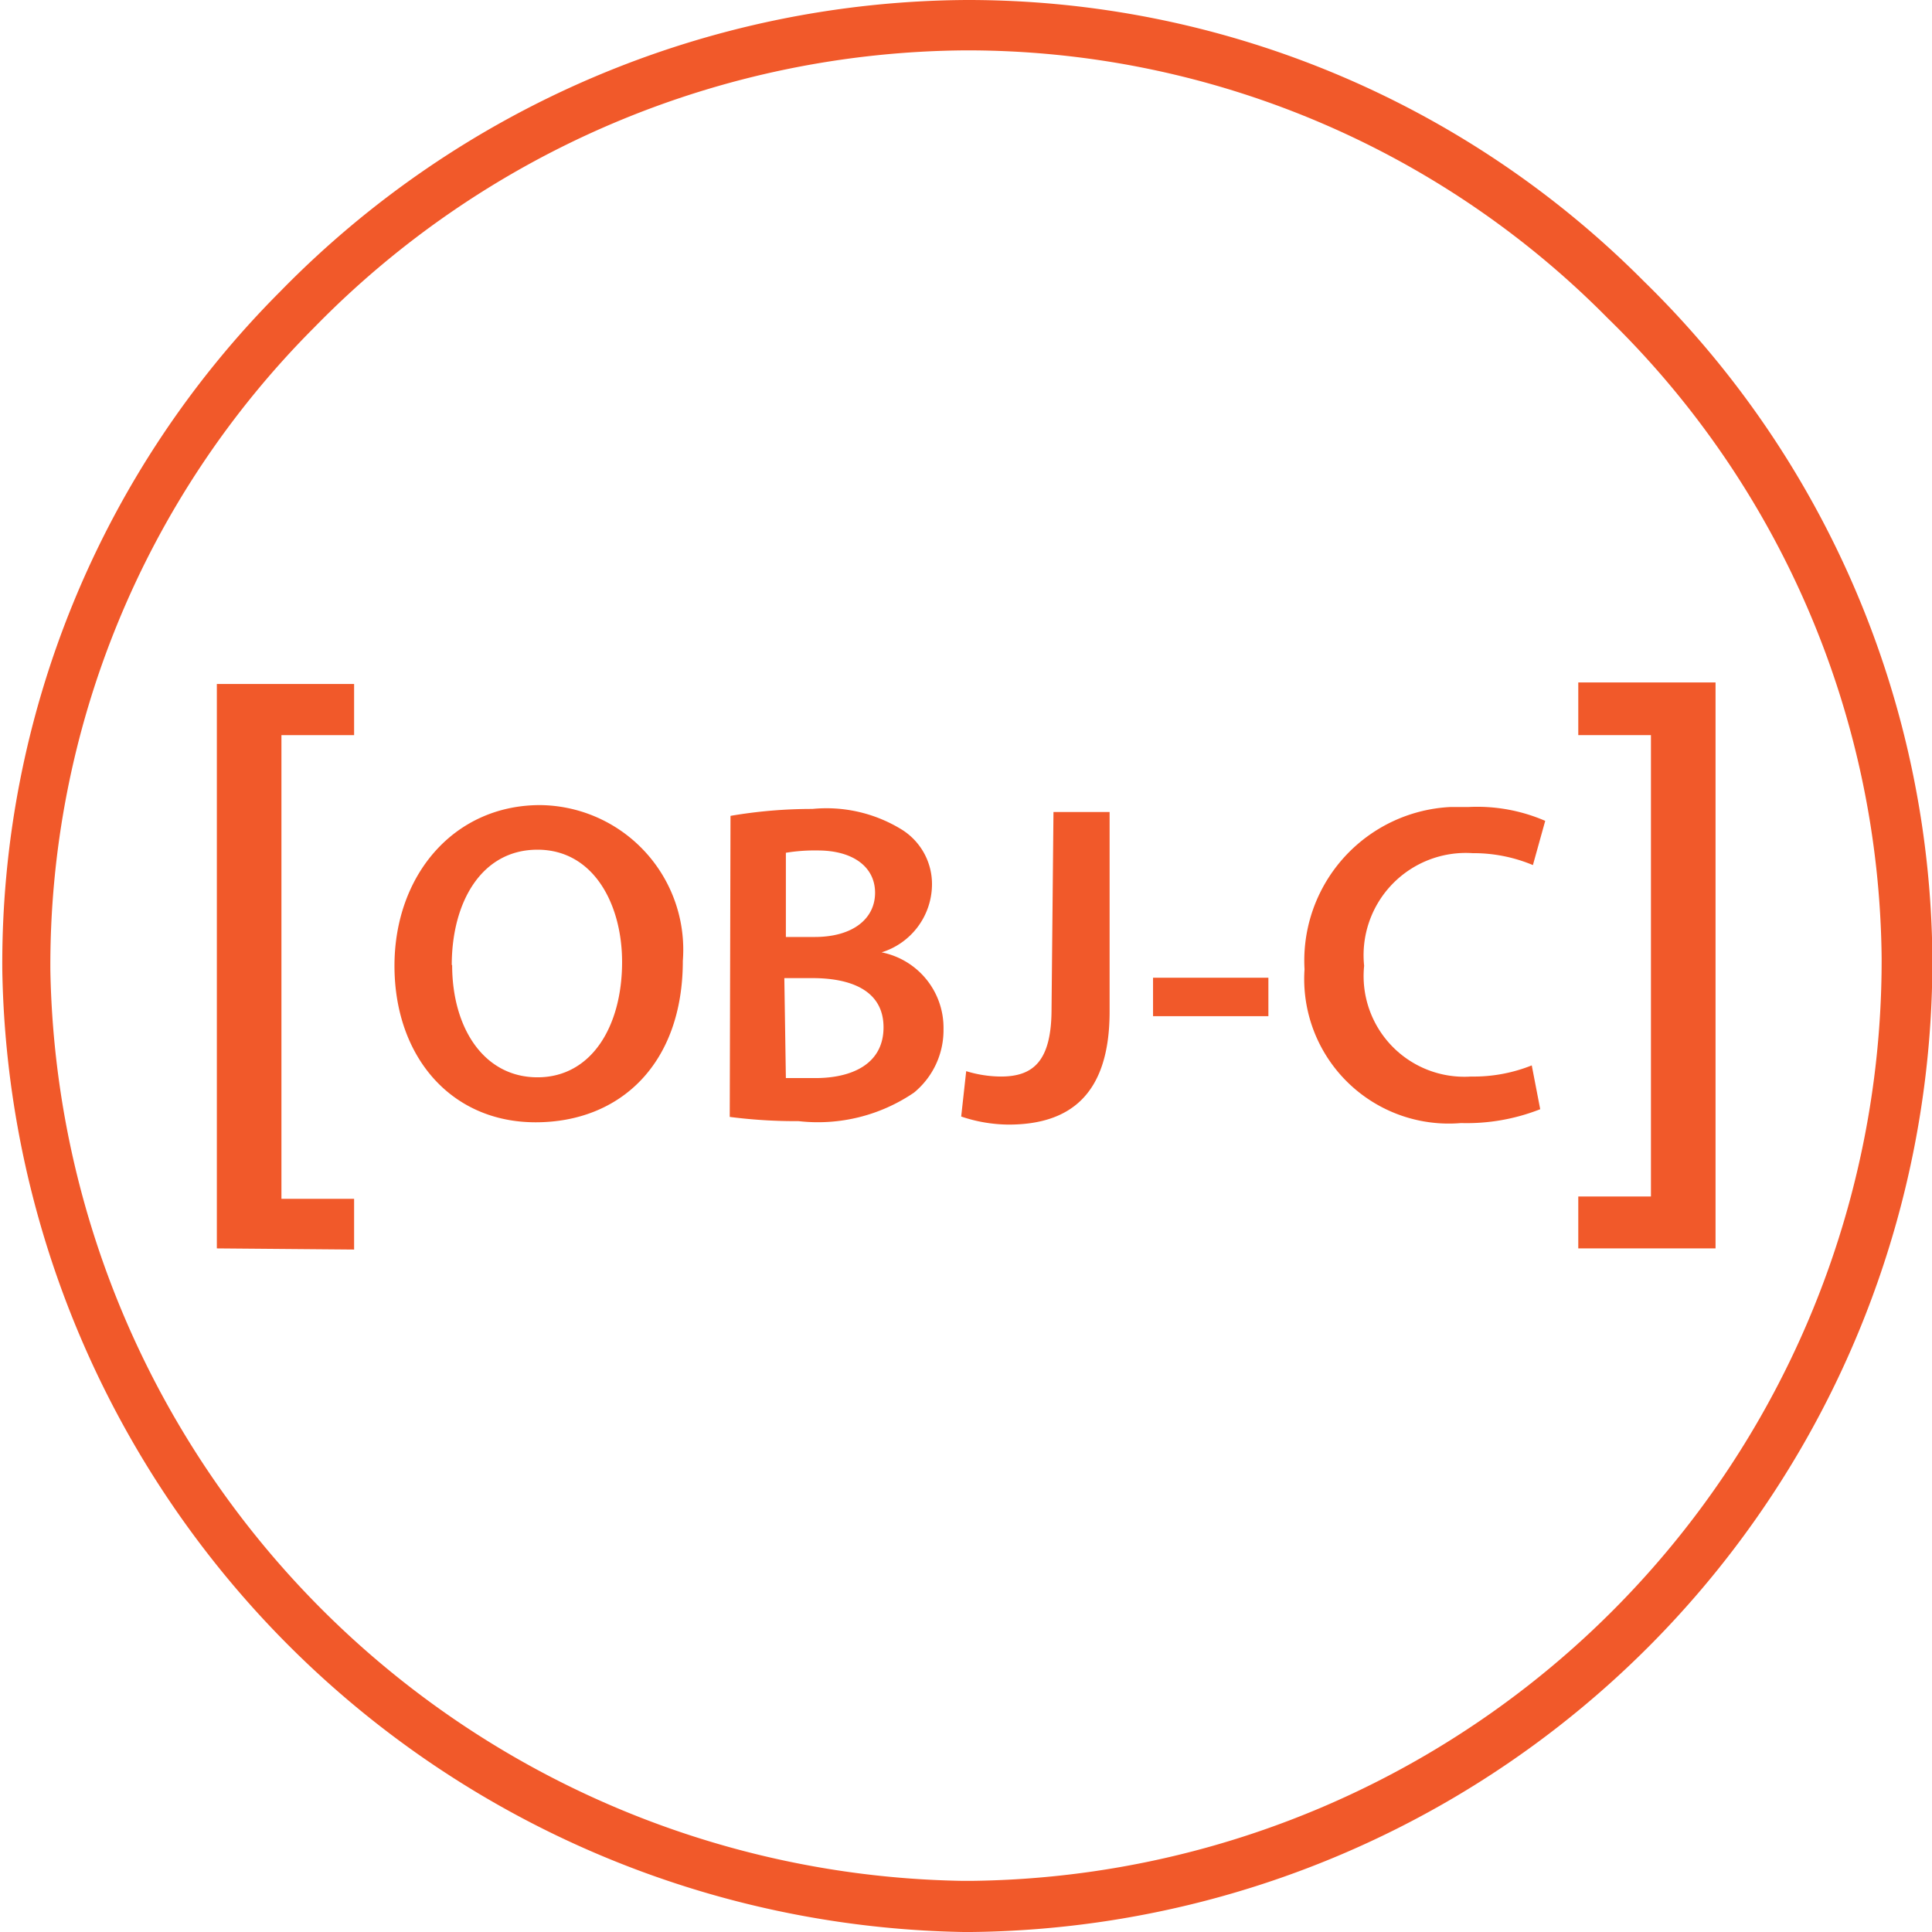 <svg id="svg26" xmlns="http://www.w3.org/2000/svg" viewBox="0 0 50.25 50.25"><defs><style>.cls-1{fill:#f1592a;}</style></defs><title>objective_c</title><g id="Layer_2" data-name="Layer 2"><g id="Layer_1-2" data-name="Layer 1-2"><path id="path8" class="cls-1" d="M59.93,55.13a25.45,25.45,0,0,1-25-25,24.74,24.74,0,0,1,7.23-17.67A25.16,25.16,0,0,1,60,4.88h0a24.79,24.79,0,0,1,17.62,7.31,24.89,24.89,0,0,1,7.51,17.58,25.27,25.27,0,0,1-25,25.36ZM60,6.19a23.9,23.9,0,0,0-16.95,7.2,23.48,23.48,0,0,0-6.87,16.73A24.12,24.12,0,0,0,59.92,53.8h.18a23.94,23.94,0,0,0,23.71-24,23.53,23.53,0,0,0-7.12-16.64A23.42,23.42,0,0,0,60,6.19Z" transform="translate(-34.87 -4.88)"/><path id="path10" class="cls-1" d="M40.51,37.35V22.67h3.57V24H42.19V36.06h1.89v1.32Z" transform="translate(-34.87 -4.88)"/><path id="path12" class="cls-1" d="M52.63,29.87c0,2.67-1.62,4.2-3.83,4.2S45.13,32.35,45.13,30s1.54-4.18,3.79-4.18A3.76,3.76,0,0,1,52.63,29.87Zm-6,.11c0,1.63.82,2.92,2.22,2.92s2.2-1.32,2.2-3c0-1.5-.74-2.92-2.2-2.92s-2.23,1.37-2.23,3Z" transform="translate(-34.87 -4.88)"/><path id="path14" class="cls-1" d="M53.87,26.1A12.55,12.55,0,0,1,56,25.92a3.73,3.73,0,0,1,2.28.51,1.67,1.67,0,0,1,.83,1.49,1.86,1.86,0,0,1-1.31,1.73h0a2,2,0,0,1,1.61,2,2.1,2.1,0,0,1-.77,1.65,4.44,4.44,0,0,1-3,.74,13.34,13.34,0,0,1-1.79-.11Zm1.44,3.15h.75c1,0,1.57-.48,1.57-1.15S57.06,27,56.14,27a4.57,4.57,0,0,0-.83.06Zm0,3.67.77,0c.94,0,1.77-.36,1.77-1.32S57,30.32,56,30.32h-.73Z" transform="translate(-34.87 -4.88)"/><path id="path16" class="cls-1" d="M62.27,26h1.46v5.19c0,2.2-1.07,2.94-2.63,2.94a3.92,3.92,0,0,1-1.23-.21L60,32.74a3.13,3.13,0,0,0,.9.14c.83,0,1.32-.38,1.32-1.76Z" transform="translate(-34.87 -4.88)"/><path id="path18" class="cls-1" d="M67.86,30.31v1h-3v-1Z" transform="translate(-34.87 -4.88)"/><path id="path20" class="cls-1" d="M74.93,33.73a5.21,5.21,0,0,1-2.06.36,3.76,3.76,0,0,1-4.07-4,4,4,0,0,1,3.79-4.22h.47a4.45,4.45,0,0,1,2,.36l-.32,1.15a4,4,0,0,0-1.57-.31A2.66,2.66,0,0,0,70.35,30a2.62,2.62,0,0,0,2.78,2.88,4.06,4.06,0,0,0,1.58-.29Z" transform="translate(-34.87 -4.88)"/><path id="path22" class="cls-1" d="M79.49,22.63V37.35H75.92V36h1.89V24H75.92V22.63Z" transform="translate(-34.87 -4.88)"/></g></g></svg>